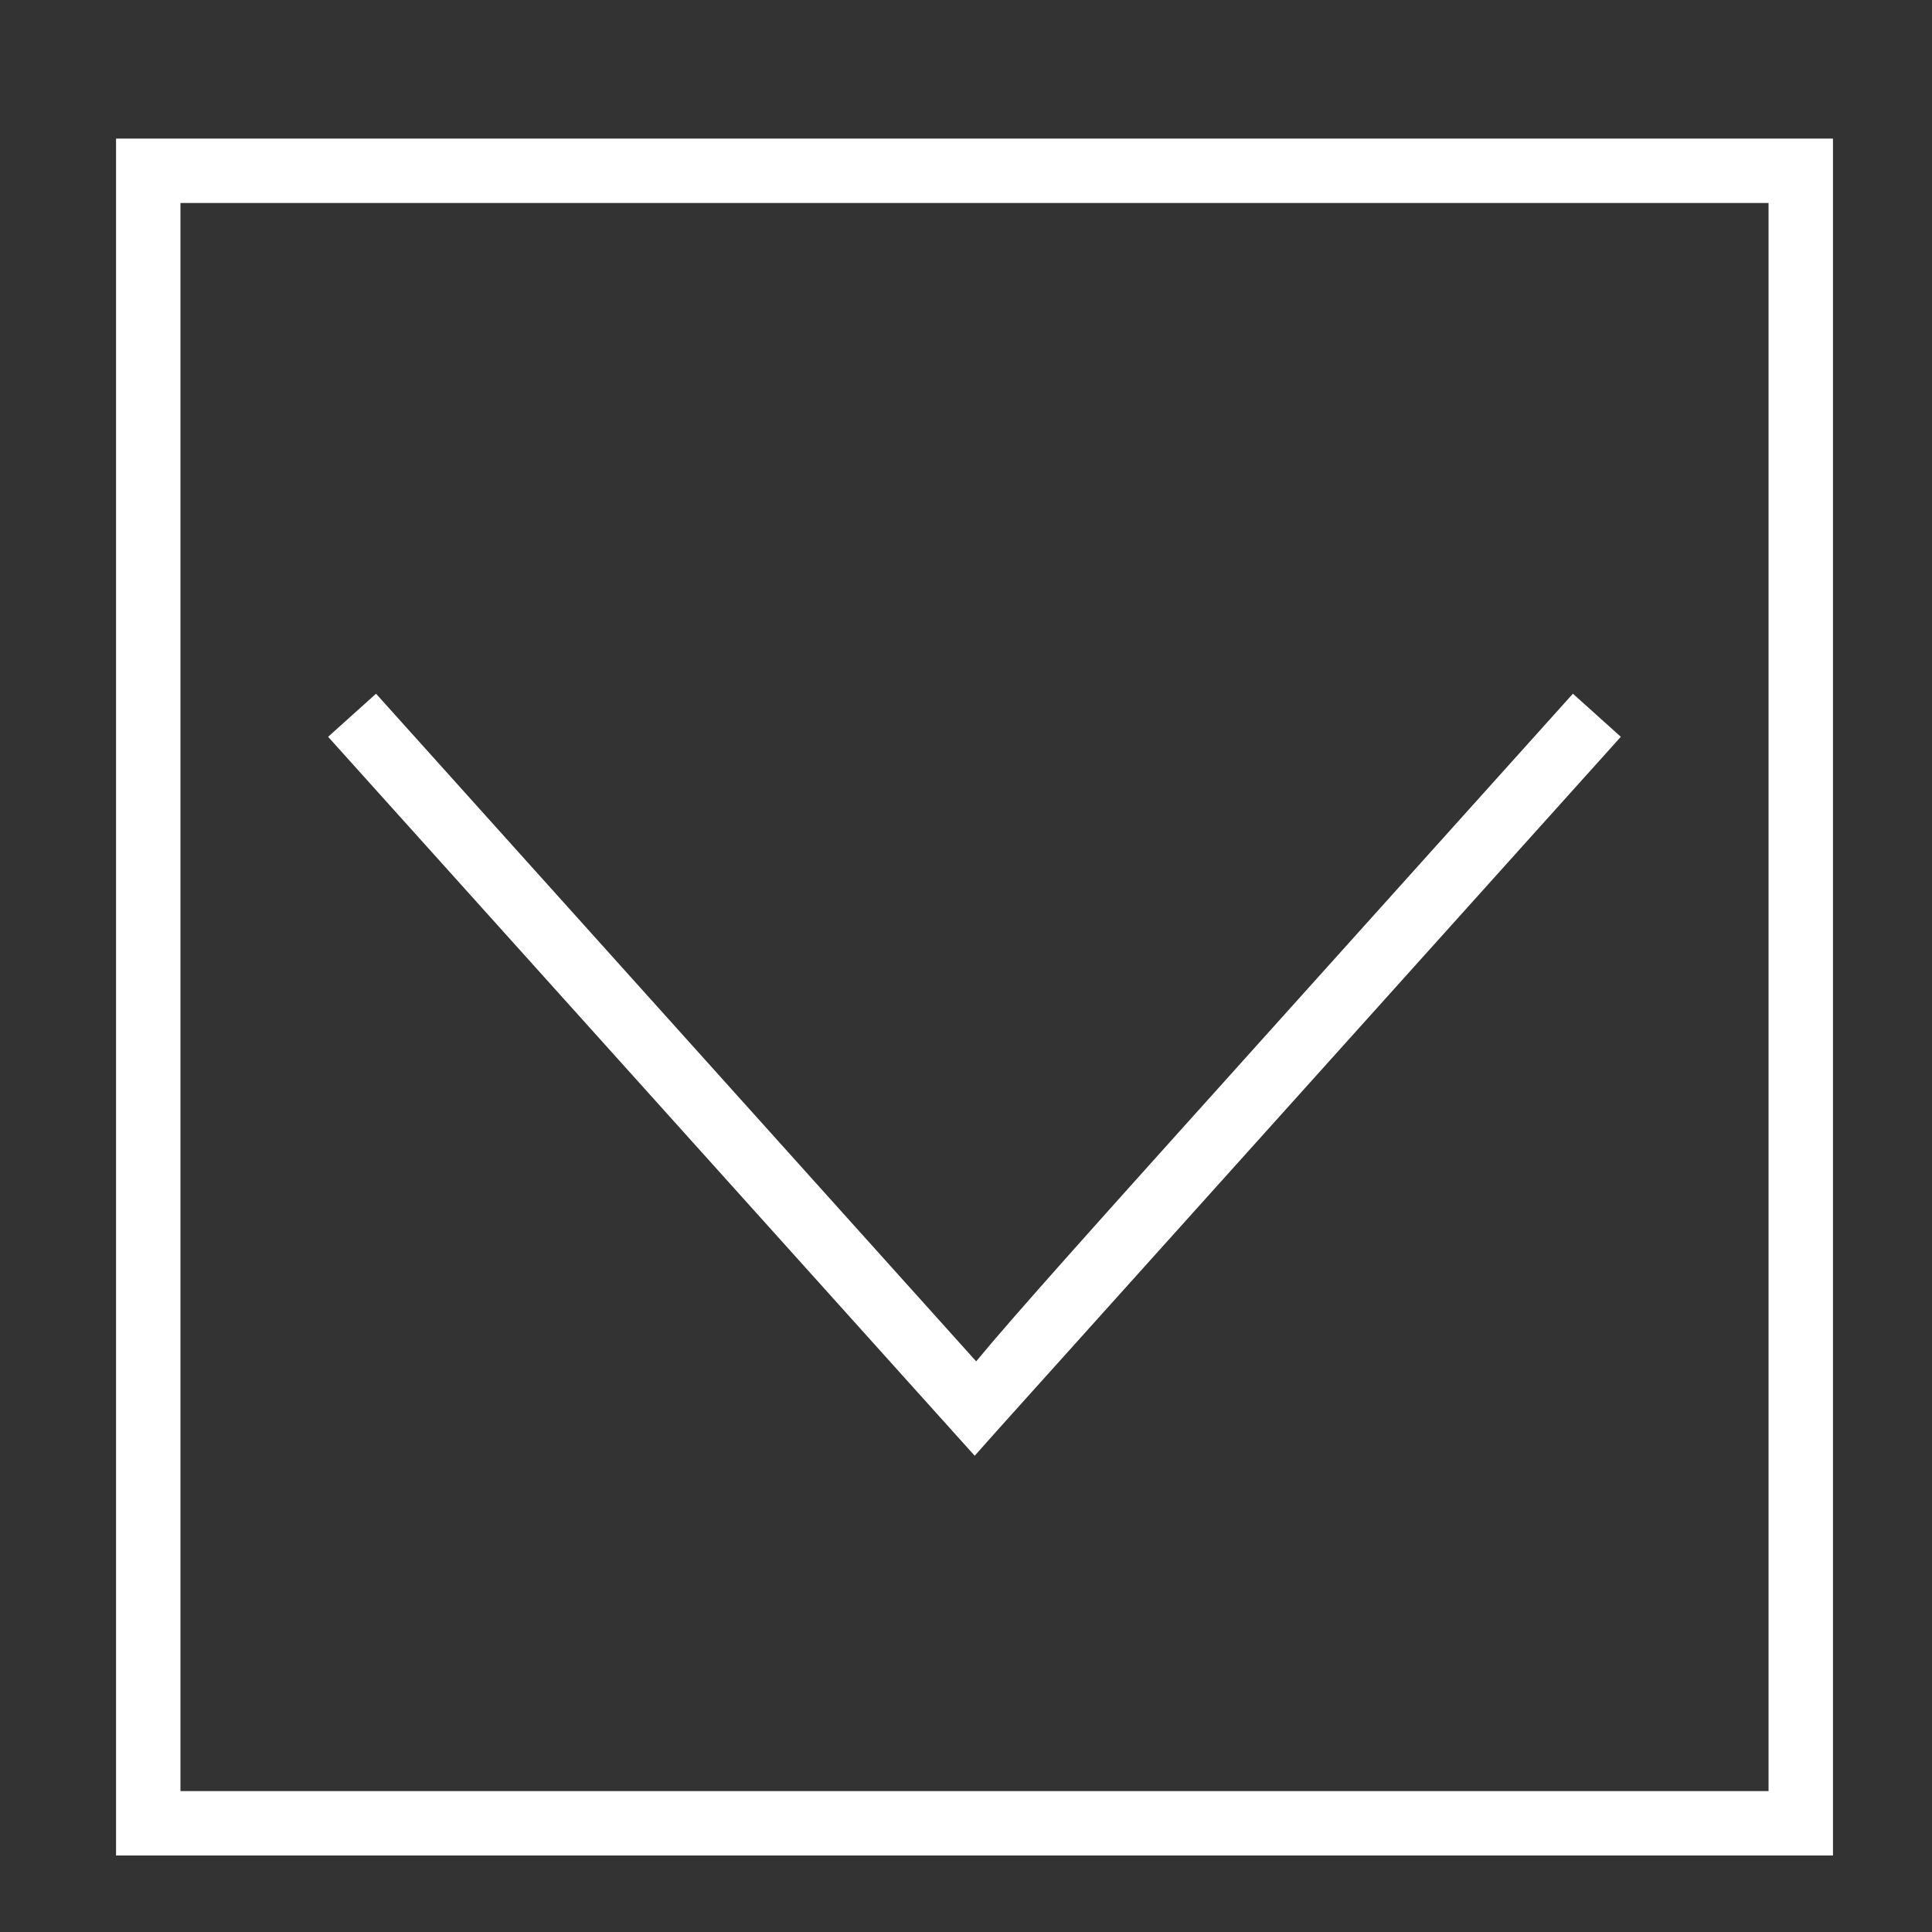 <?xml version="1.0" encoding="utf-8"?>
<!-- Generator: Adobe Illustrator 16.0.0, SVG Export Plug-In . SVG Version: 6.00 Build 0)  -->
<!DOCTYPE svg PUBLIC "-//W3C//DTD SVG 1.1//EN" "http://www.w3.org/Graphics/SVG/1.1/DTD/svg11.dtd">
<svg version="1.1" id="Calque_1" xmlns="http://www.w3.org/2000/svg" xmlns:xlink="http://www.w3.org/1999/xlink" x="0px" y="0px"
	 width="30px" height="30px" viewBox="0 0 30 30" enable-background="new 0 0 30 30" xml:space="preserve">
<rect x="0" y="0" width="30" height="30" fill="#333333" stroke="none"/>
<g>
	<path fill="#FFFFFF" d="M28.462,28.812H1.802V2.152h26.66V28.812z M2.802,27.812h24.66V3.152H2.802V27.812z"/>
</g>
<g>
	<path fill="#FFFFFF" d="M15.135,22.605L5.095,11.441l0.744-0.669l9.319,10.367c0.602-0.729,1.863-2.133,4.434-4.992l4.832-5.375
		l0.744,0.669c0,0-9.562,10.635-9.662,10.747L15.135,22.605z"/>
</g>
</svg>
